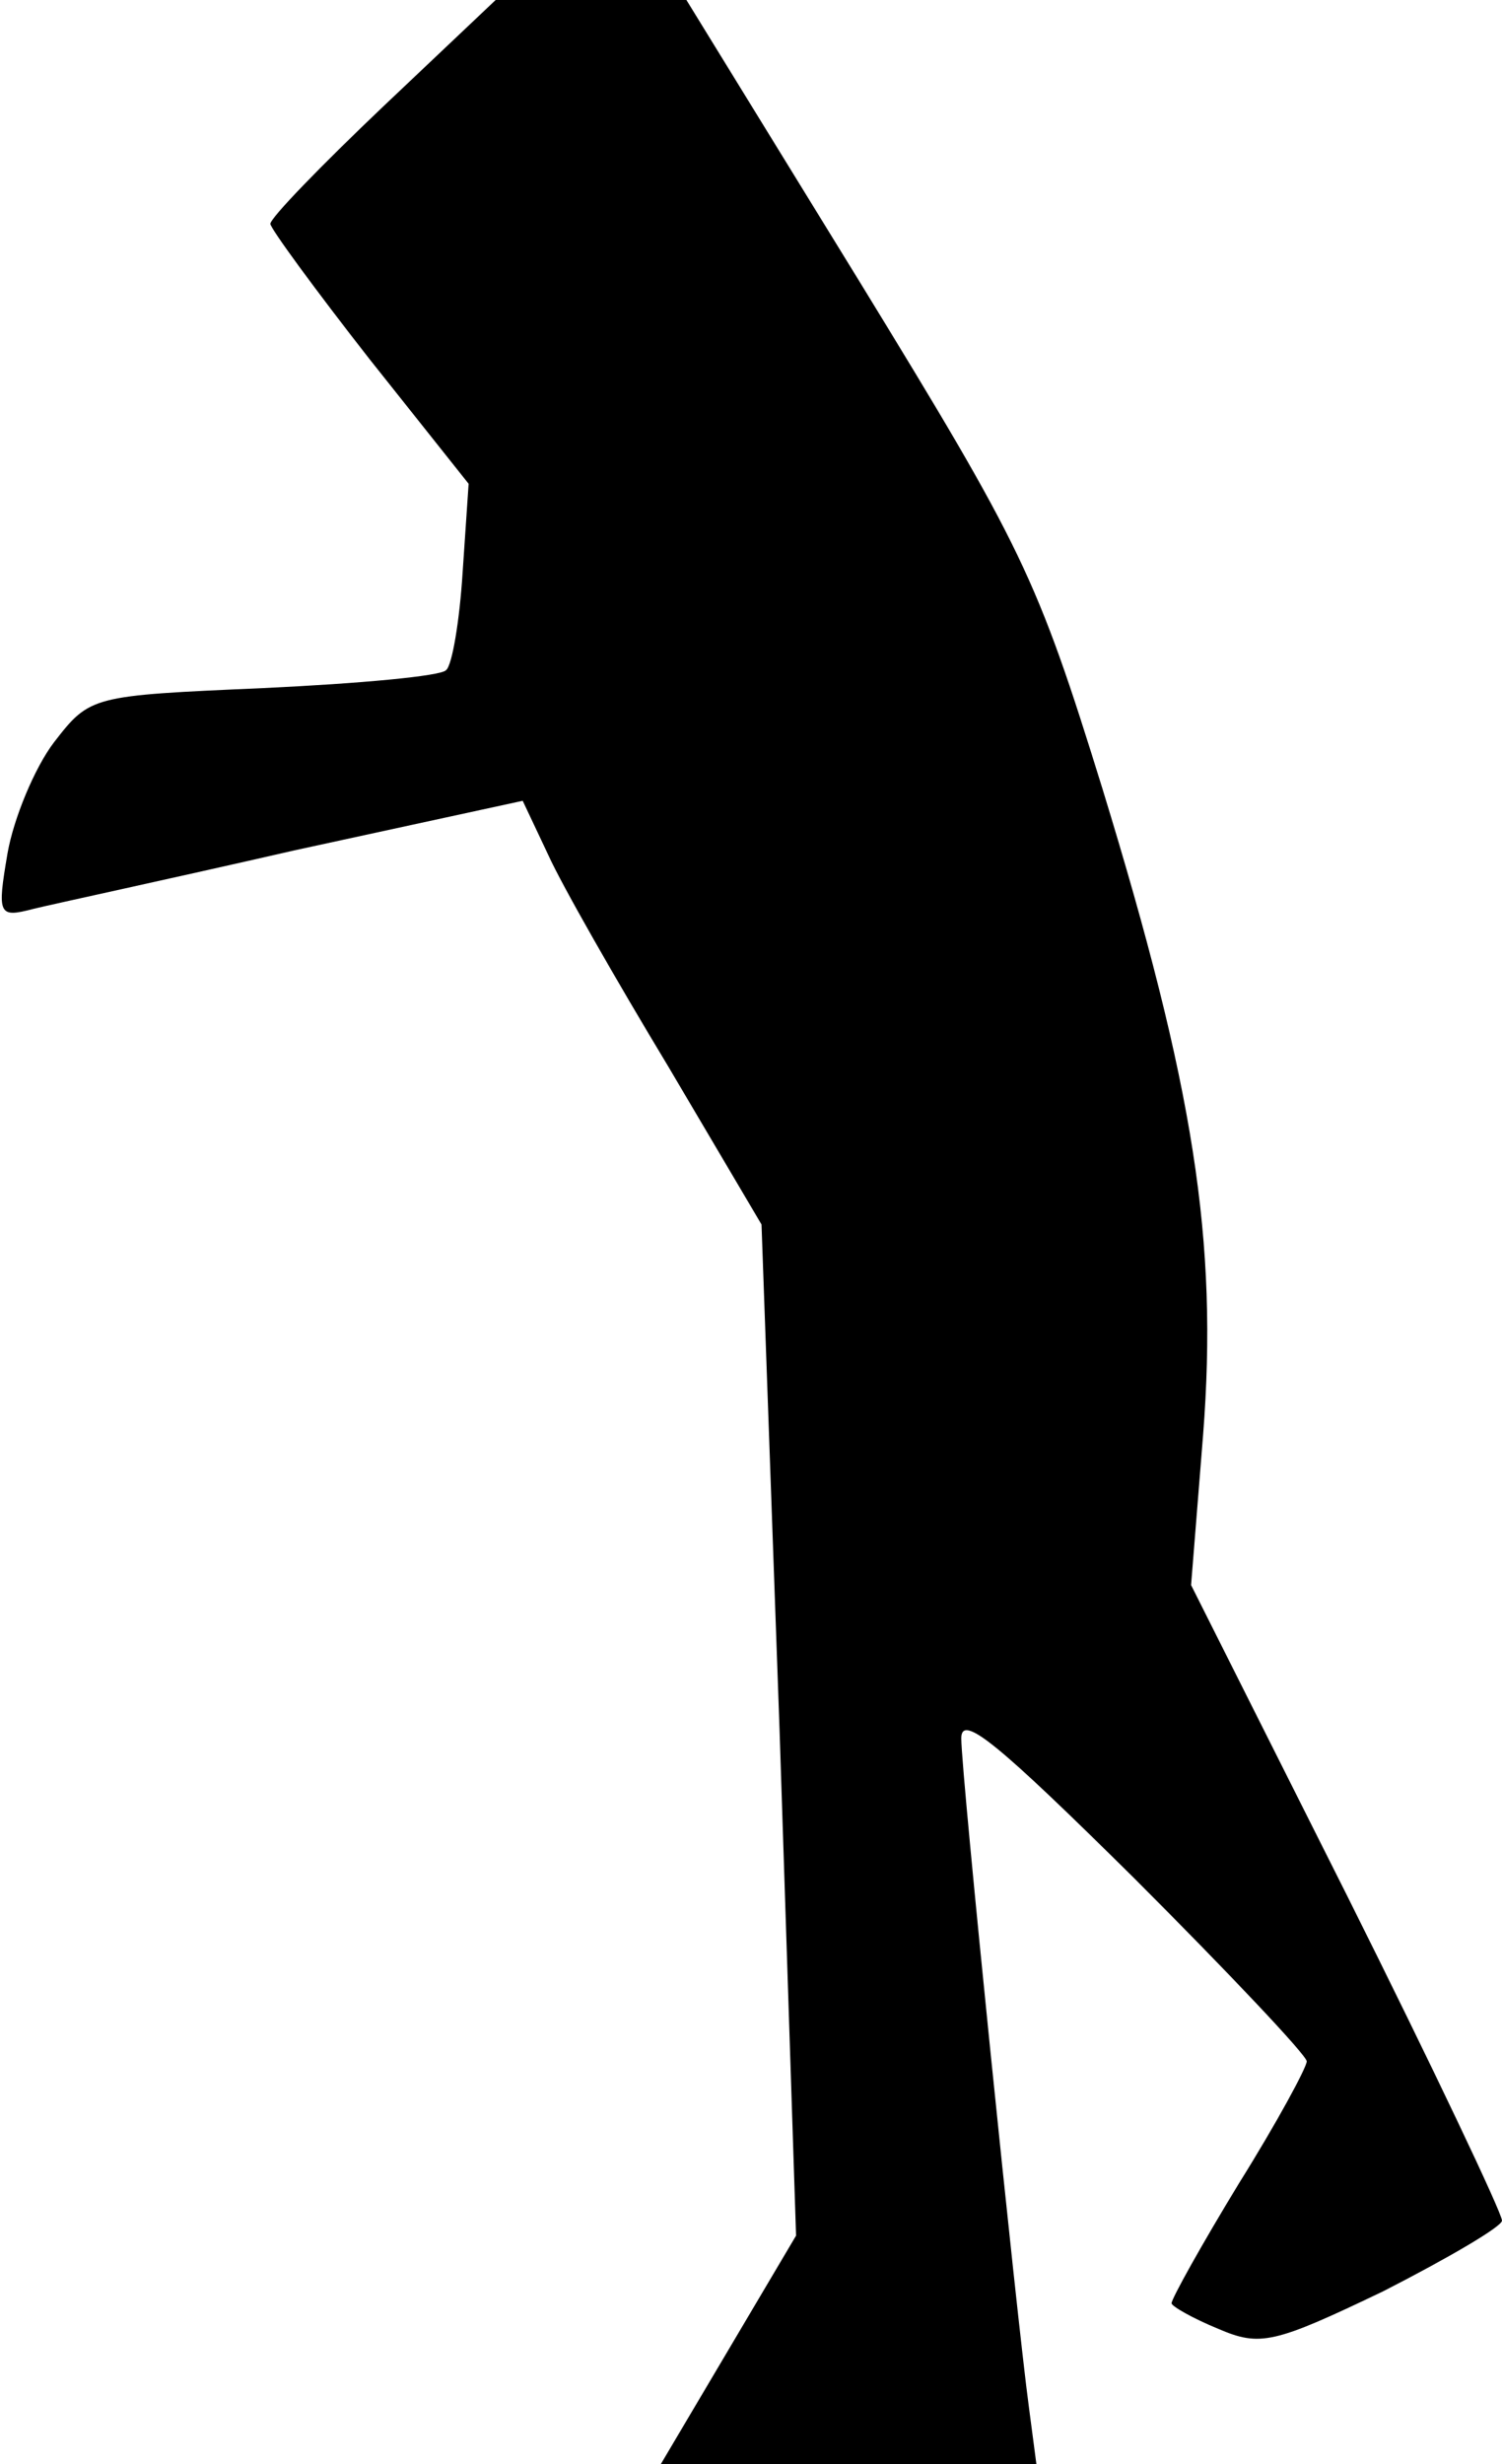 <?xml version="1.0" standalone="no"?>
<!DOCTYPE svg PUBLIC "-//W3C//DTD SVG 20010904//EN"
 "http://www.w3.org/TR/2001/REC-SVG-20010904/DTD/svg10.dtd">
<svg version="1.0" xmlns="http://www.w3.org/2000/svg"
 width="100pt" height="164pt" viewBox="0 0 100 164"
 preserveAspectRatio="xMidYMid meet">
<g transform="translate(0,164) scale(0.1,-0.1)"
fill="#000000" stroke="none">
<path fill="#000000" stroke="none" d="M255 1569 c-41 -39 -75 -74 -75 -78 0
-3 30 -44 66 -90 l66 -83 -4 -59 c-2 -32 -7 -62 -11 -65 -3 -4 -58 -9 -122
-12 -114 -5 -115 -5 -139 -36 -13 -17 -27 -51 -31 -74 -7 -41 -6 -43 17 -37
12 3 91 20 174 39 l152 33 17 -36 c9 -20 45 -83 80 -141 l62 -105 12 -336 11
-337 -45 -76 -45 -76 125 0 125 0 -5 38 c-8 59 -45 421 -45 445 0 17 25 -4
115 -93 63 -63 115 -118 115 -122 0 -4 -20 -41 -45 -81 -25 -41 -45 -77 -45
-80 0 -2 14 -10 31 -17 28 -12 37 -10 110 25 43 22 79 43 79 47 0 5 -46 102
-103 216 l-104 207 8 100 c10 129 -6 231 -67 430 -44 142 -53 160 -162 338
l-115 187 -64 0 -63 0 -75 -71z"/>
</g>
</svg>
